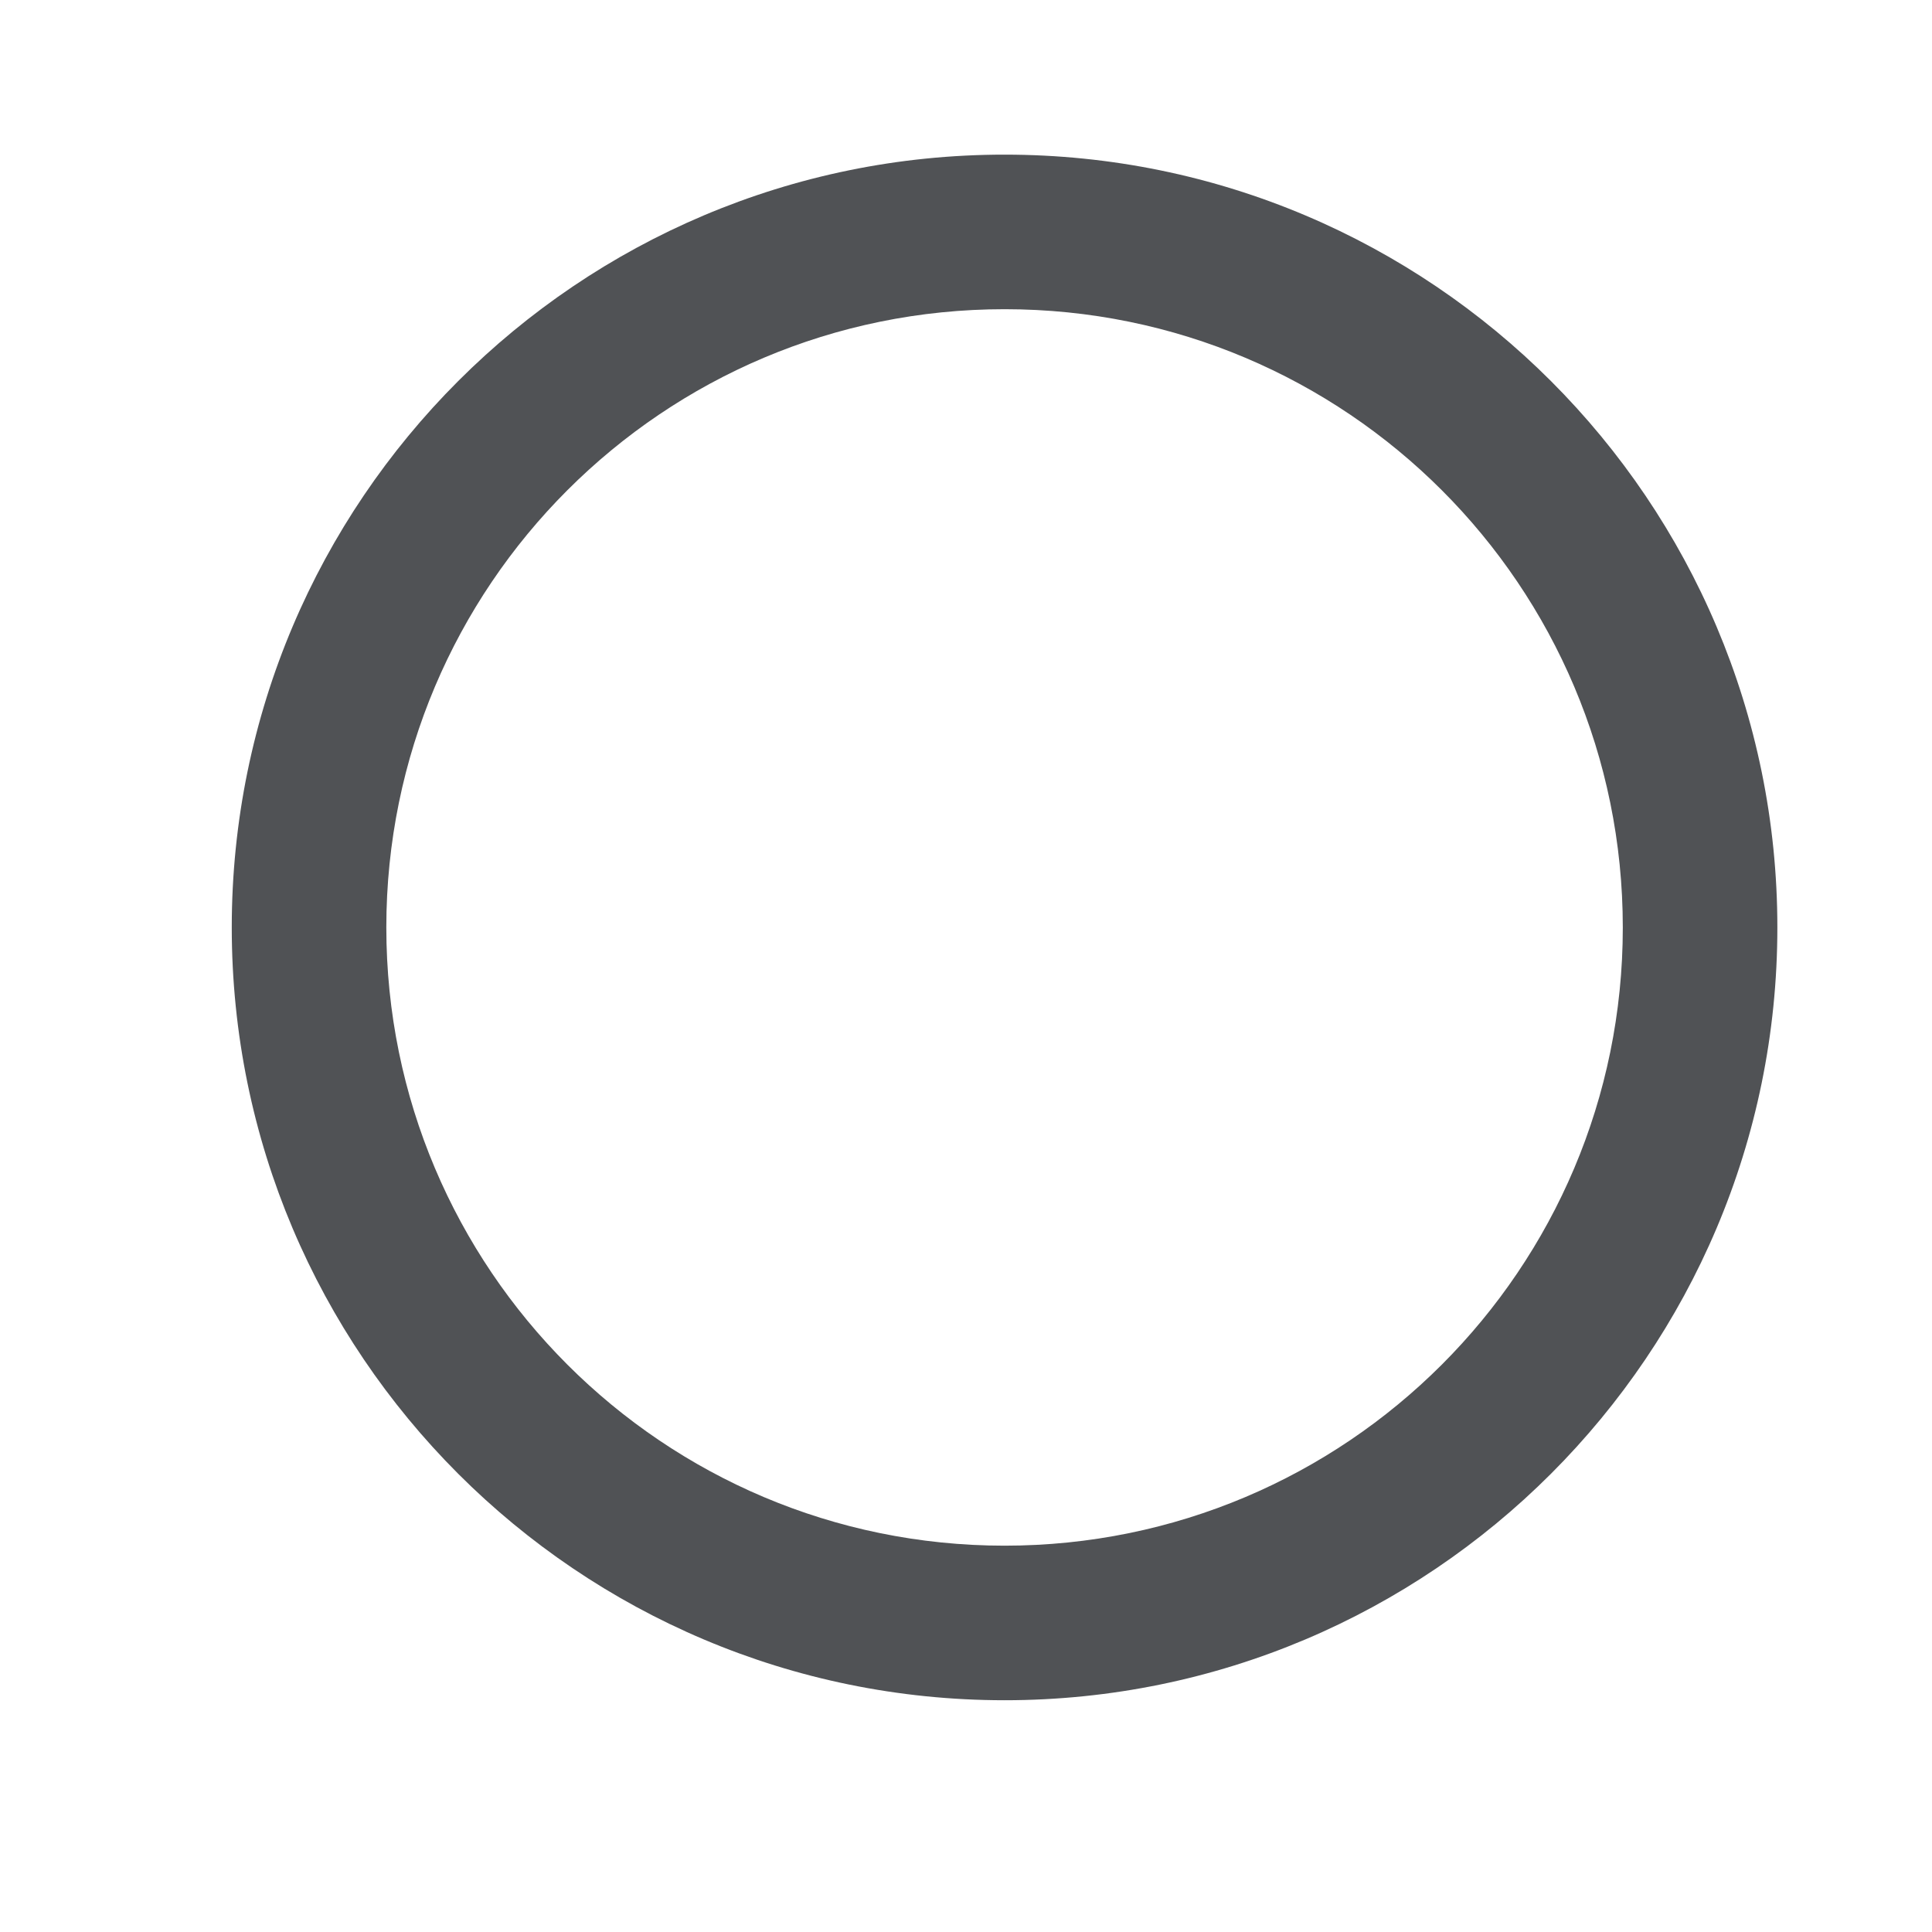 <svg width="25" height="25" viewBox="0 0 25 25" fill="none" xmlns="http://www.w3.org/2000/svg">
<path fill-rule="evenodd" clip-rule="evenodd" d="M2.999 12C3 6.48 7.48 2 13 2.001C18.52 2.001 23 6.482 22.999 12.002C22.999 17.522 18.518 22.001 12.998 22.001C7.478 22 2.999 17.52 2.999 12ZM4.999 12C4.999 16.42 8.579 20 12.998 20.001C17.419 20.001 20.999 16.422 20.999 12.002C21 7.581 17.42 4.001 13 4.001C8.58 4 5 7.58 4.999 12Z" fill="#505255"/>
</svg>
